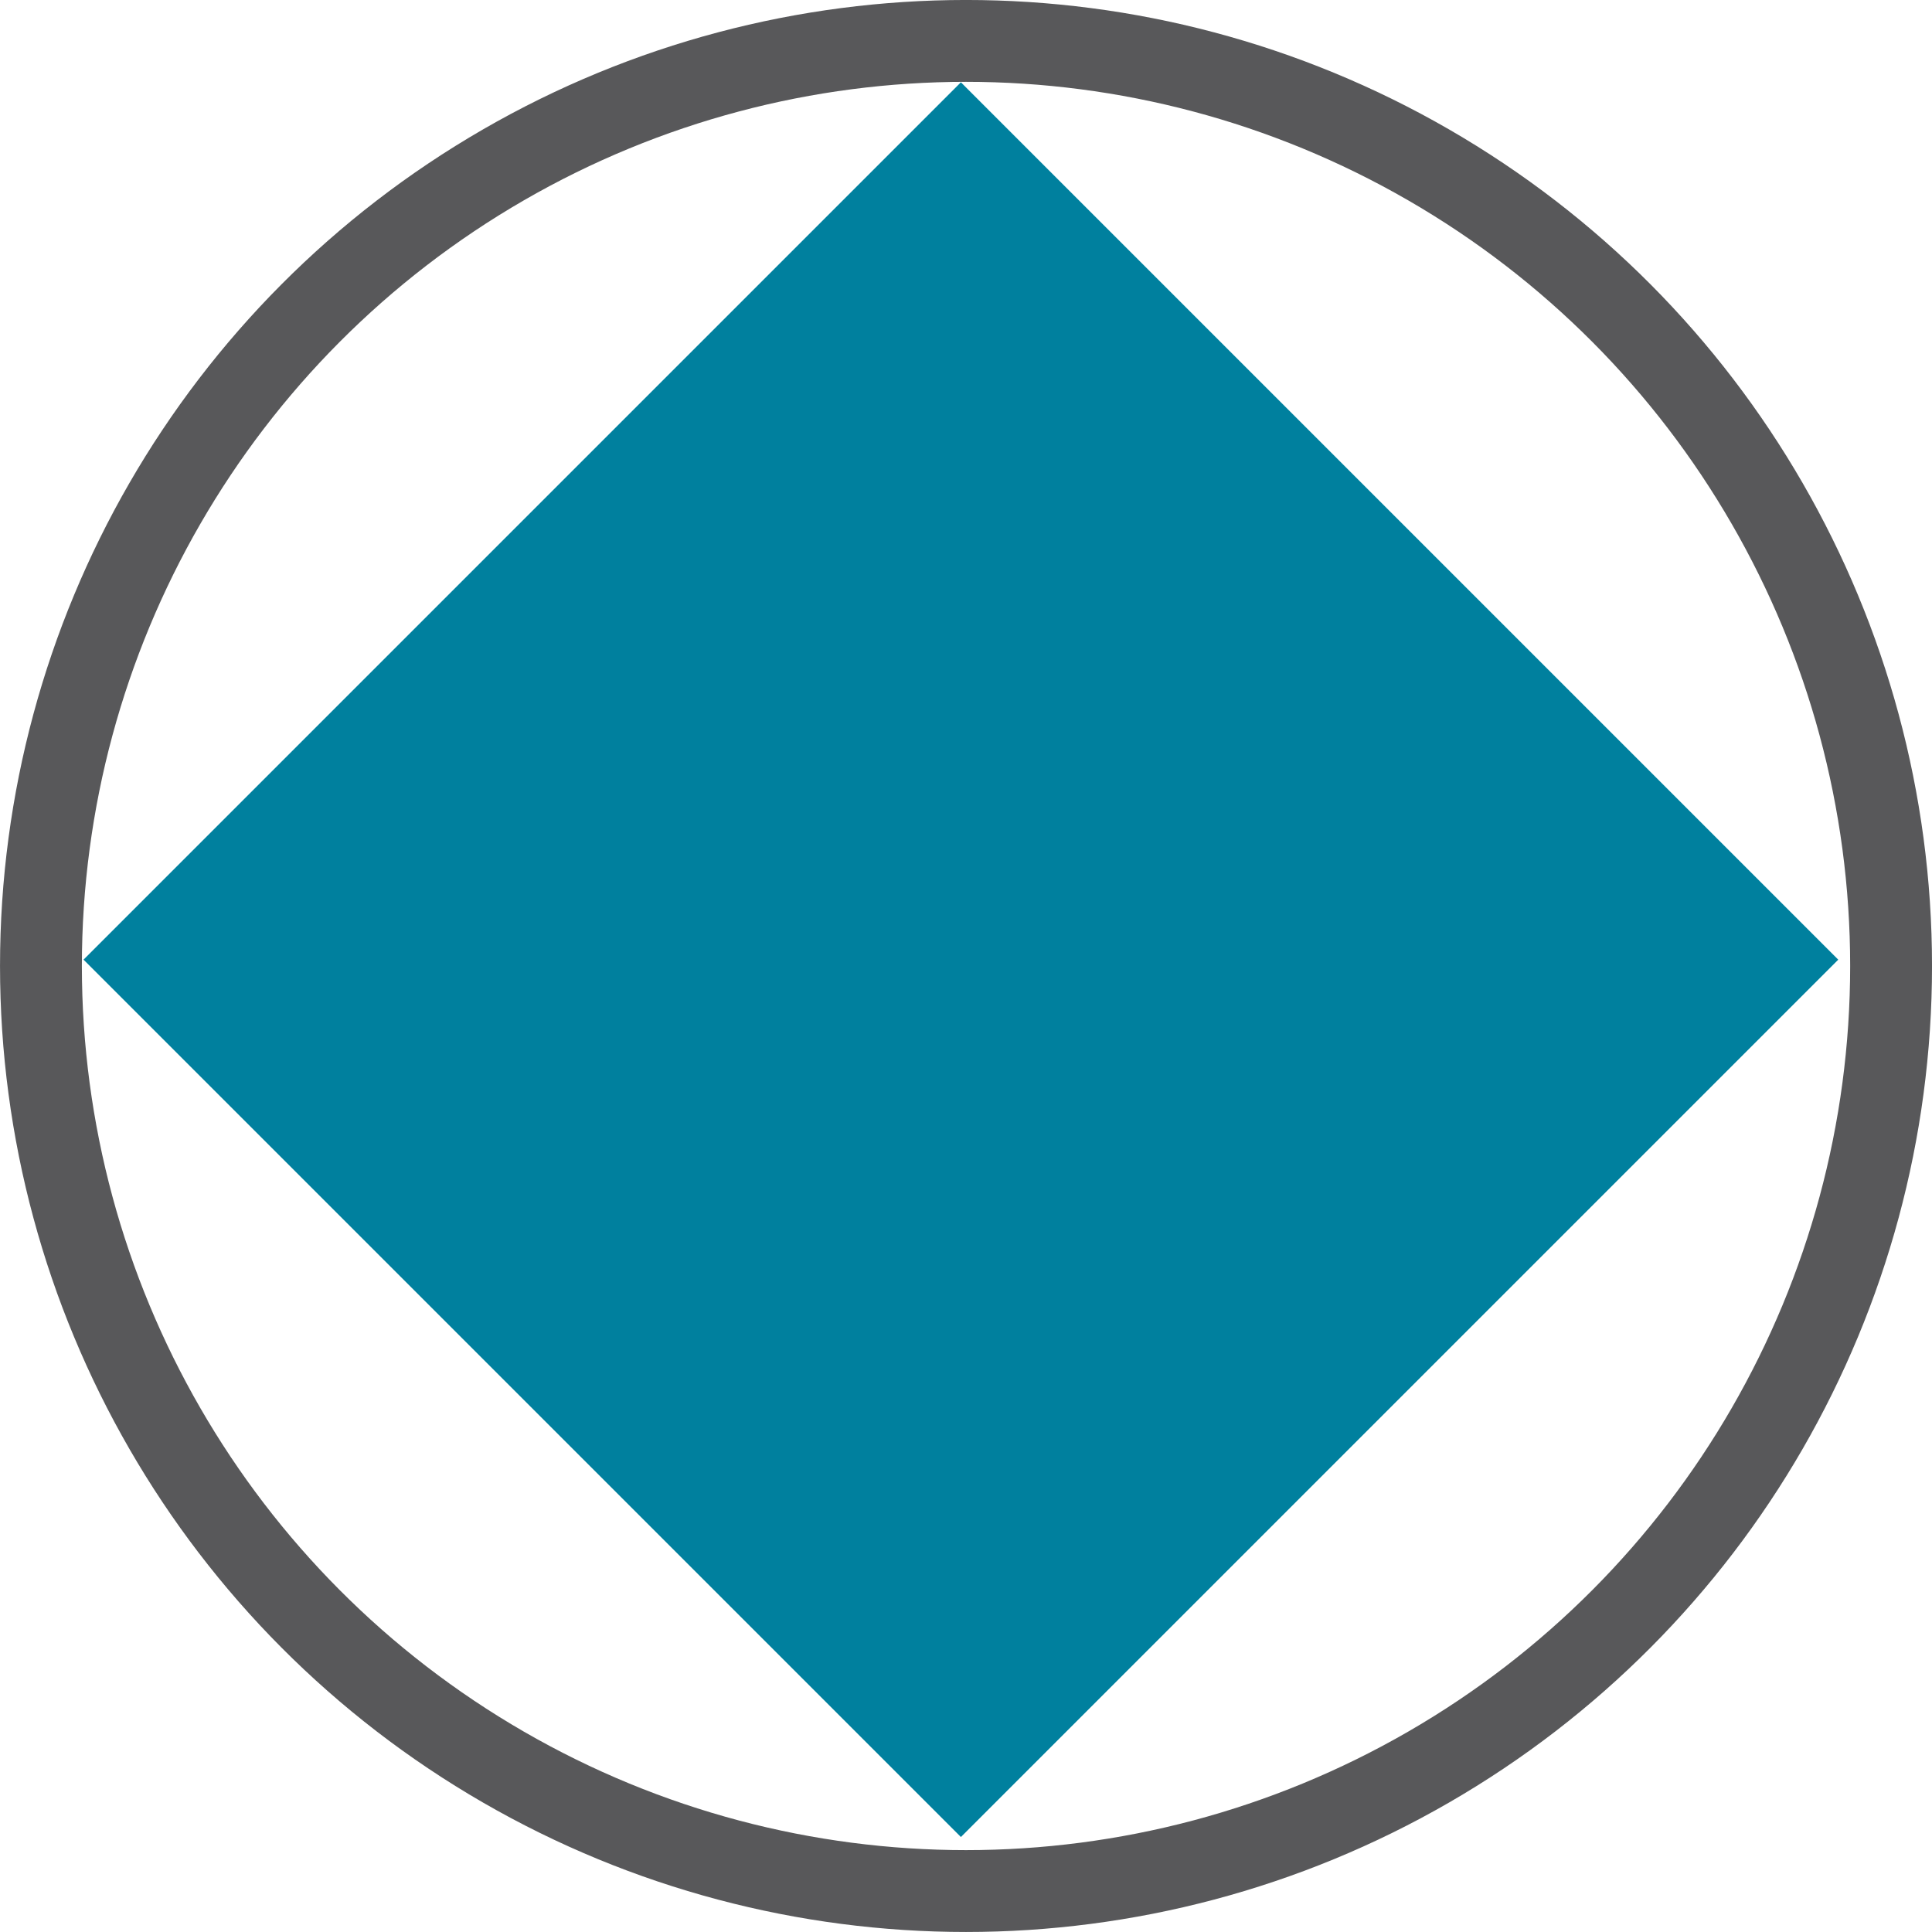 <?xml version="1.0" encoding="utf-8"?>
<!-- Generator: Adobe Illustrator 16.0.4, SVG Export Plug-In . SVG Version: 6.00 Build 0)  -->
<!DOCTYPE svg PUBLIC "-//W3C//DTD SVG 1.1//EN" "http://www.w3.org/Graphics/SVG/1.1/DTD/svg11.dtd">
<svg version="1.1" id="Ebene_1" xmlns="http://www.w3.org/2000/svg" xmlns:xlink="http://www.w3.org/1999/xlink" x="0px" y="0px"
	 width="48.645px" height="48.645px" viewBox="0 0 48.645 48.645" enable-background="new 0 0 48.645 48.645" xml:space="preserve">
<rect x="8.571" y="8.536" transform="matrix(-0.707 -0.707 0.707 -0.707 24.219 58.348)" fill="#00809E" width="31.246" height="31.245"/>
<g>
	<defs>
		<rect id="SVGID_1_" width="48.645" height="48.645"/>
	</defs>
	<clipPath id="SVGID_2_">
		<use xlink:href="#SVGID_1_"  overflow="visible"/>
	</clipPath>
	<circle clip-path="url(#SVGID_2_)" fill="none" stroke="#58585A" stroke-width="2.061" cx="24.323" cy="24.322" r="23.292"/>
</g>
</svg>
